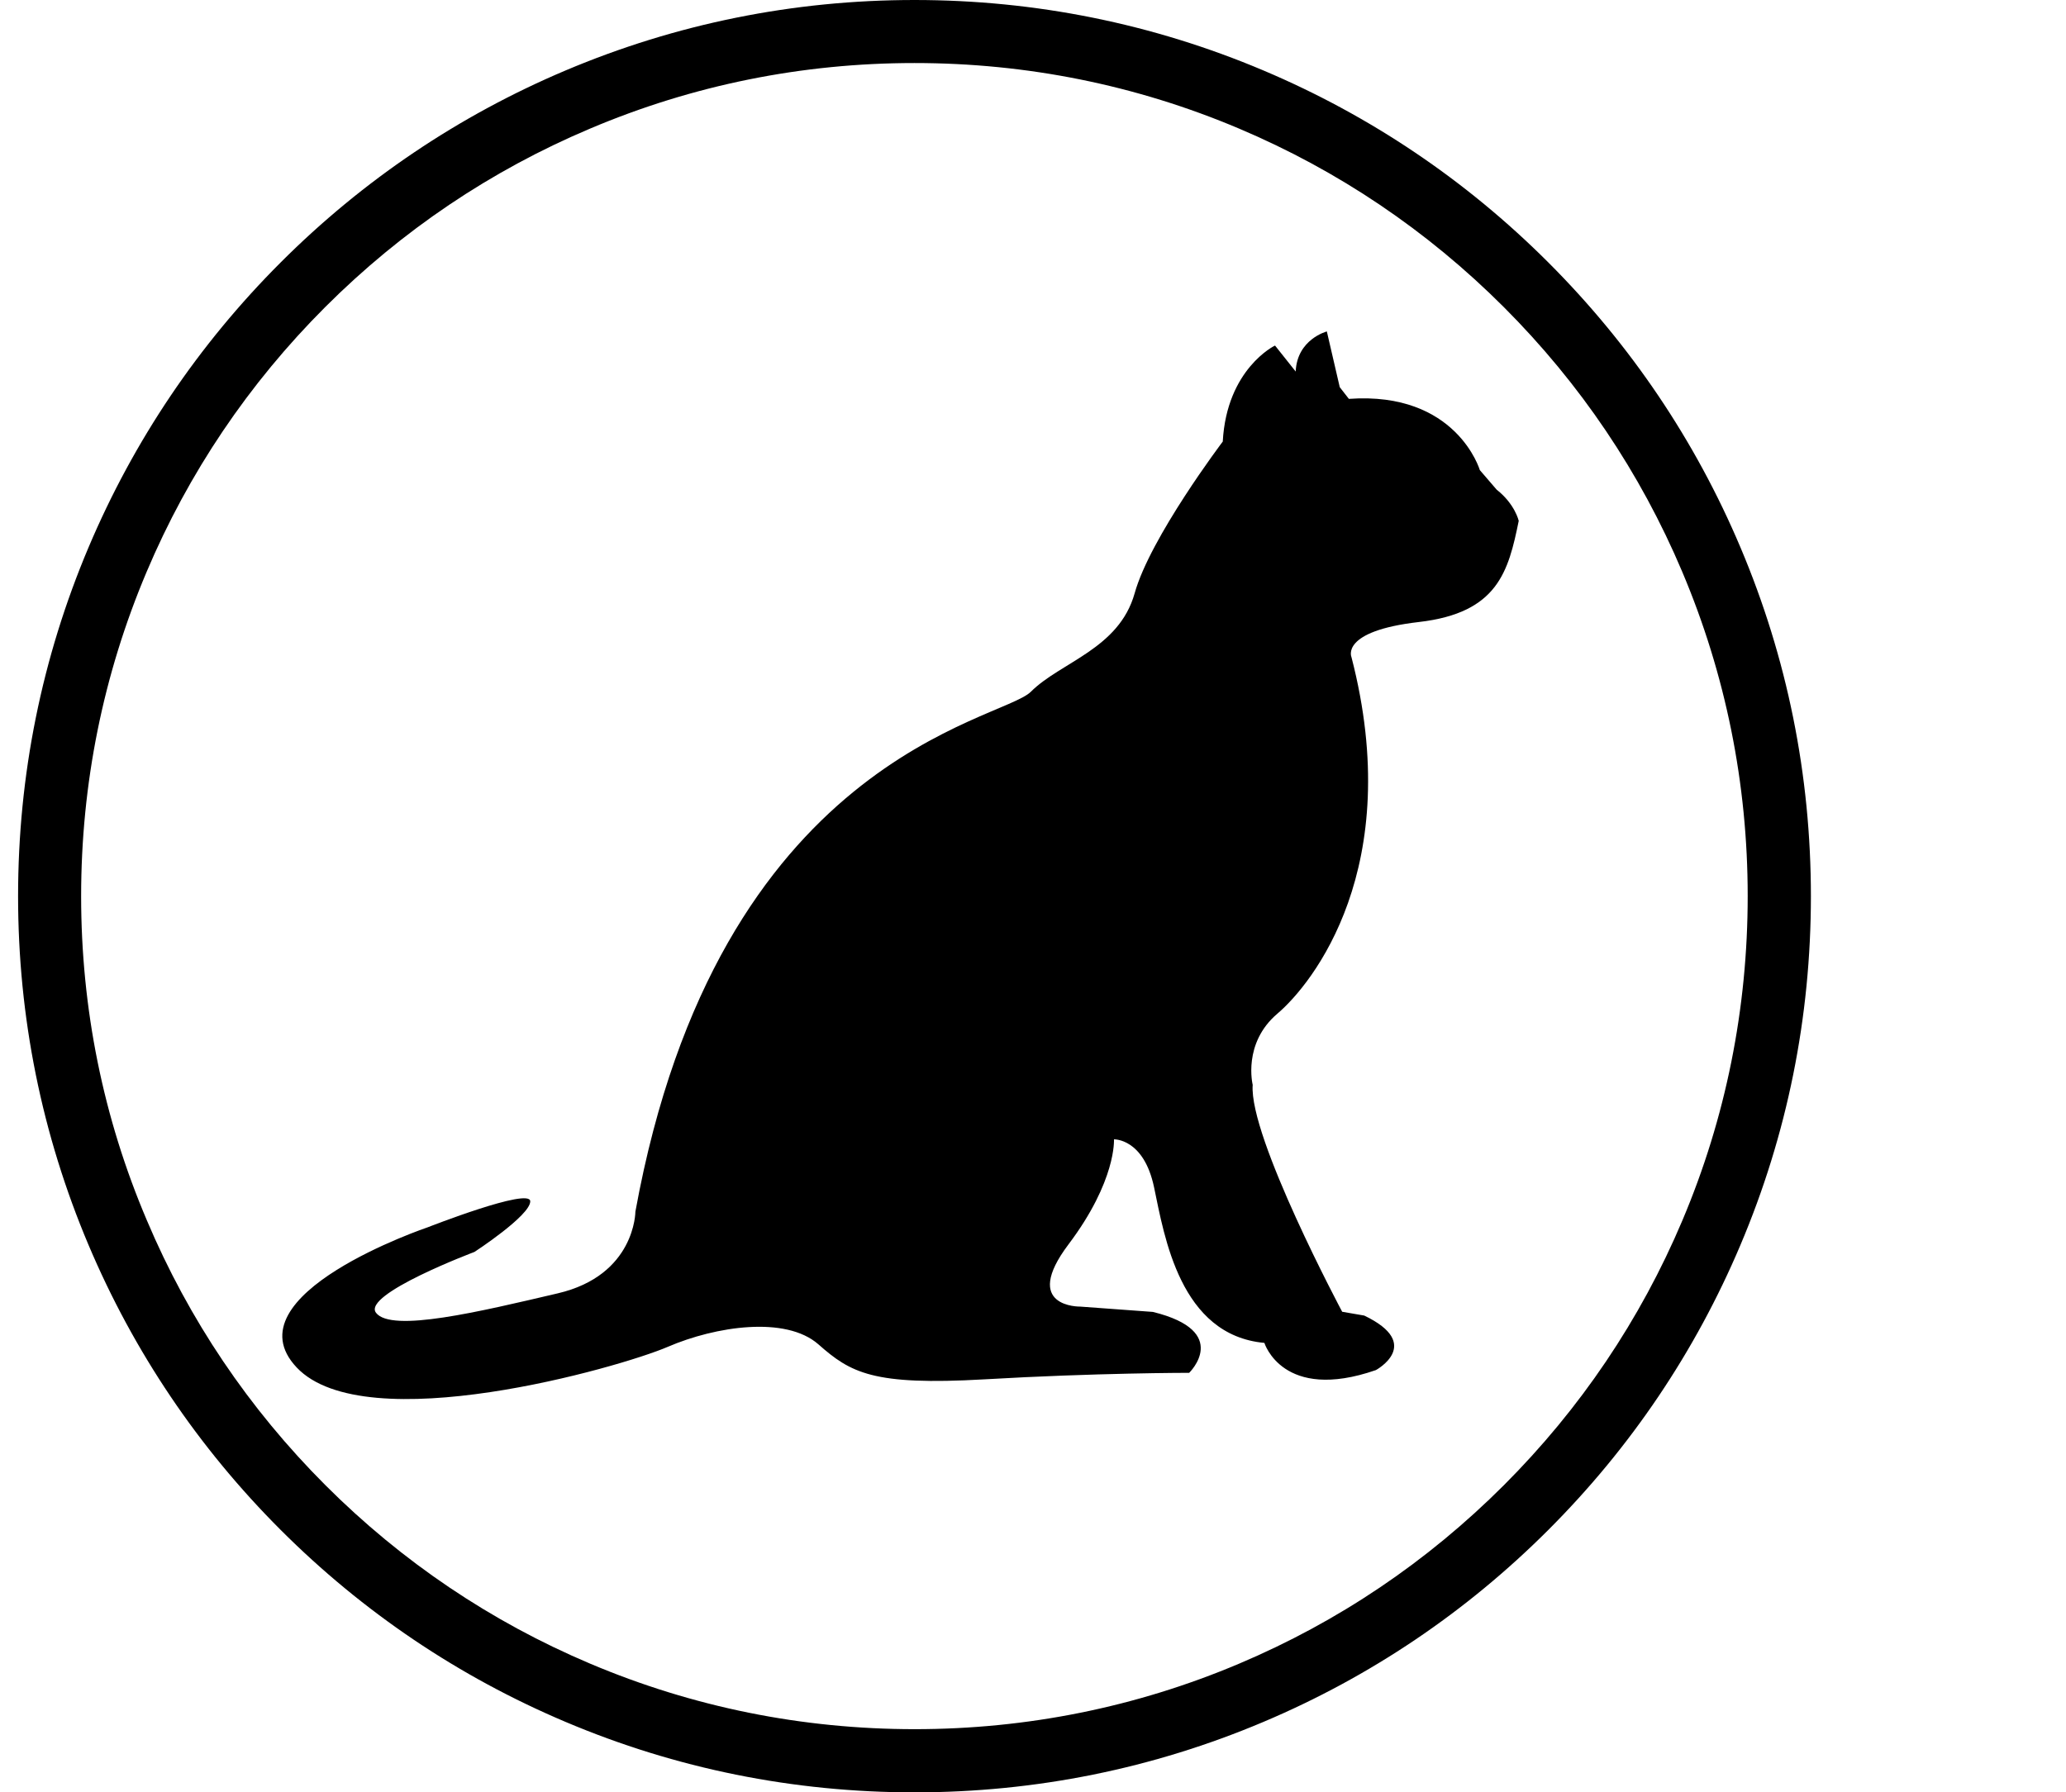 <?xml version="1.0" standalone="no"?><!DOCTYPE svg PUBLIC "-//W3C//DTD SVG 1.1//EN" "http://www.w3.org/Graphics/SVG/1.1/DTD/svg11.dtd"><svg t="1557191521026" class="icon" style="" viewBox="0 0 1180 1024" version="1.1" xmlns="http://www.w3.org/2000/svg" p-id="3613" xmlns:xlink="http://www.w3.org/1999/xlink" width="18.438" height="16"><defs><style type="text/css"></style></defs><path d="M994.046 312.667c-25.774-61.006-62.742-115.764-109.689-162.712C837.322 102.921 782.564 66.039 721.645 40.266 658.469 13.538 591.388 0 522.312 0S386.155 13.538 322.979 40.266C262.06 66.039 207.302 102.921 160.267 149.955S76.351 251.748 50.578 312.667C23.849 375.843 10.312 442.923 10.312 512s13.538 136.157 40.266 199.333C76.351 772.252 113.233 827.01 160.267 874.045c47.035 47.035 101.793 83.916 162.712 109.689 63.089 26.728 130.169 40.266 199.333 40.266s136.157-13.538 199.333-40.266c61.006-25.774 115.764-62.742 162.712-109.689 47.035-47.035 83.916-101.793 109.689-162.712 26.728-63.089 40.266-130.169 40.266-199.333s-13.538-136.157-40.266-199.333z m-33.15 384.607c-23.951 56.667-58.316 107.607-101.966 151.257-43.737 43.737-94.59 78.015-151.257 101.966-58.663 24.819-121.058 37.402-185.275 37.402s-126.612-12.583-185.275-37.402c-56.667-23.951-107.607-58.316-151.257-101.966-43.737-43.737-78.015-94.59-101.966-151.257C58.908 638.612 46.325 576.217 46.325 512S58.908 385.388 83.727 326.725c23.951-56.667 58.316-107.607 101.966-151.257 43.737-43.737 94.59-78.015 151.257-101.966C395.7 48.597 458.095 36.014 522.312 36.014S648.923 48.597 707.586 73.416c56.667 23.951 107.607 58.316 151.257 101.966 43.737 43.737 78.015 94.59 101.966 151.257 24.819 58.663 37.402 121.058 37.402 185.275s-12.496 126.698-37.315 185.361z" p-id="3614"></path><path d="M698.388 252.268s-41.481 54.845-50.332 86.693c-8.938 31.848-42.262 39.224-59.271 56.233C571.776 412.203 410.193 432.249 362.898 692.241c0 0 0 36.361-44.431 46.687-44.431 10.414-94.85 22.563-103.702 11.108-8.157-10.587 56.233-34.799 56.233-34.799s31.848-20.74 31.848-28.898c0-8.157-58.576 14.839-58.576 14.839s-114.115 38.53-74.804 80.098c39.224 41.481 184.494 0 211.916-11.802s67.341-17.79 85.999-1.475c18.484 16.315 31.154 23.691 94.763 20.046 63.696-3.732 117.066-3.732 117.066-3.732s24.472-23.691-20.74-34.799l-41.481-3.037s-34.018 0.694-6.682-35.58c27.422-36.361 25.947-59.965 25.947-59.965s17.009-0.694 22.91 27.422 14.839 84.437 63.002 88.862c0 0 10.414 34.018 63.696 15.534 0 0 27.422-14.839-6.682-31.154l-12.583-2.169S713.227 649.459 715.483 619.78c0 0-5.901-23.691 14.145-40.7 20.046-17.009 73.329-83.656 42.262-203.672 0 0-6.682-14.839 38.53-20.046 45.125-5.207 51.113-28.898 57.014-57.795 0 0-2.169-9.633-12.583-17.79l-9.633-11.195s-13.277-45.125-74.804-40.7l-5.207-6.682-7.376-31.848s-17.009 4.426-17.79 22.91l-11.802-14.839c-0.174 0-27.596 13.364-29.852 54.845z" p-id="3615"></path></svg>